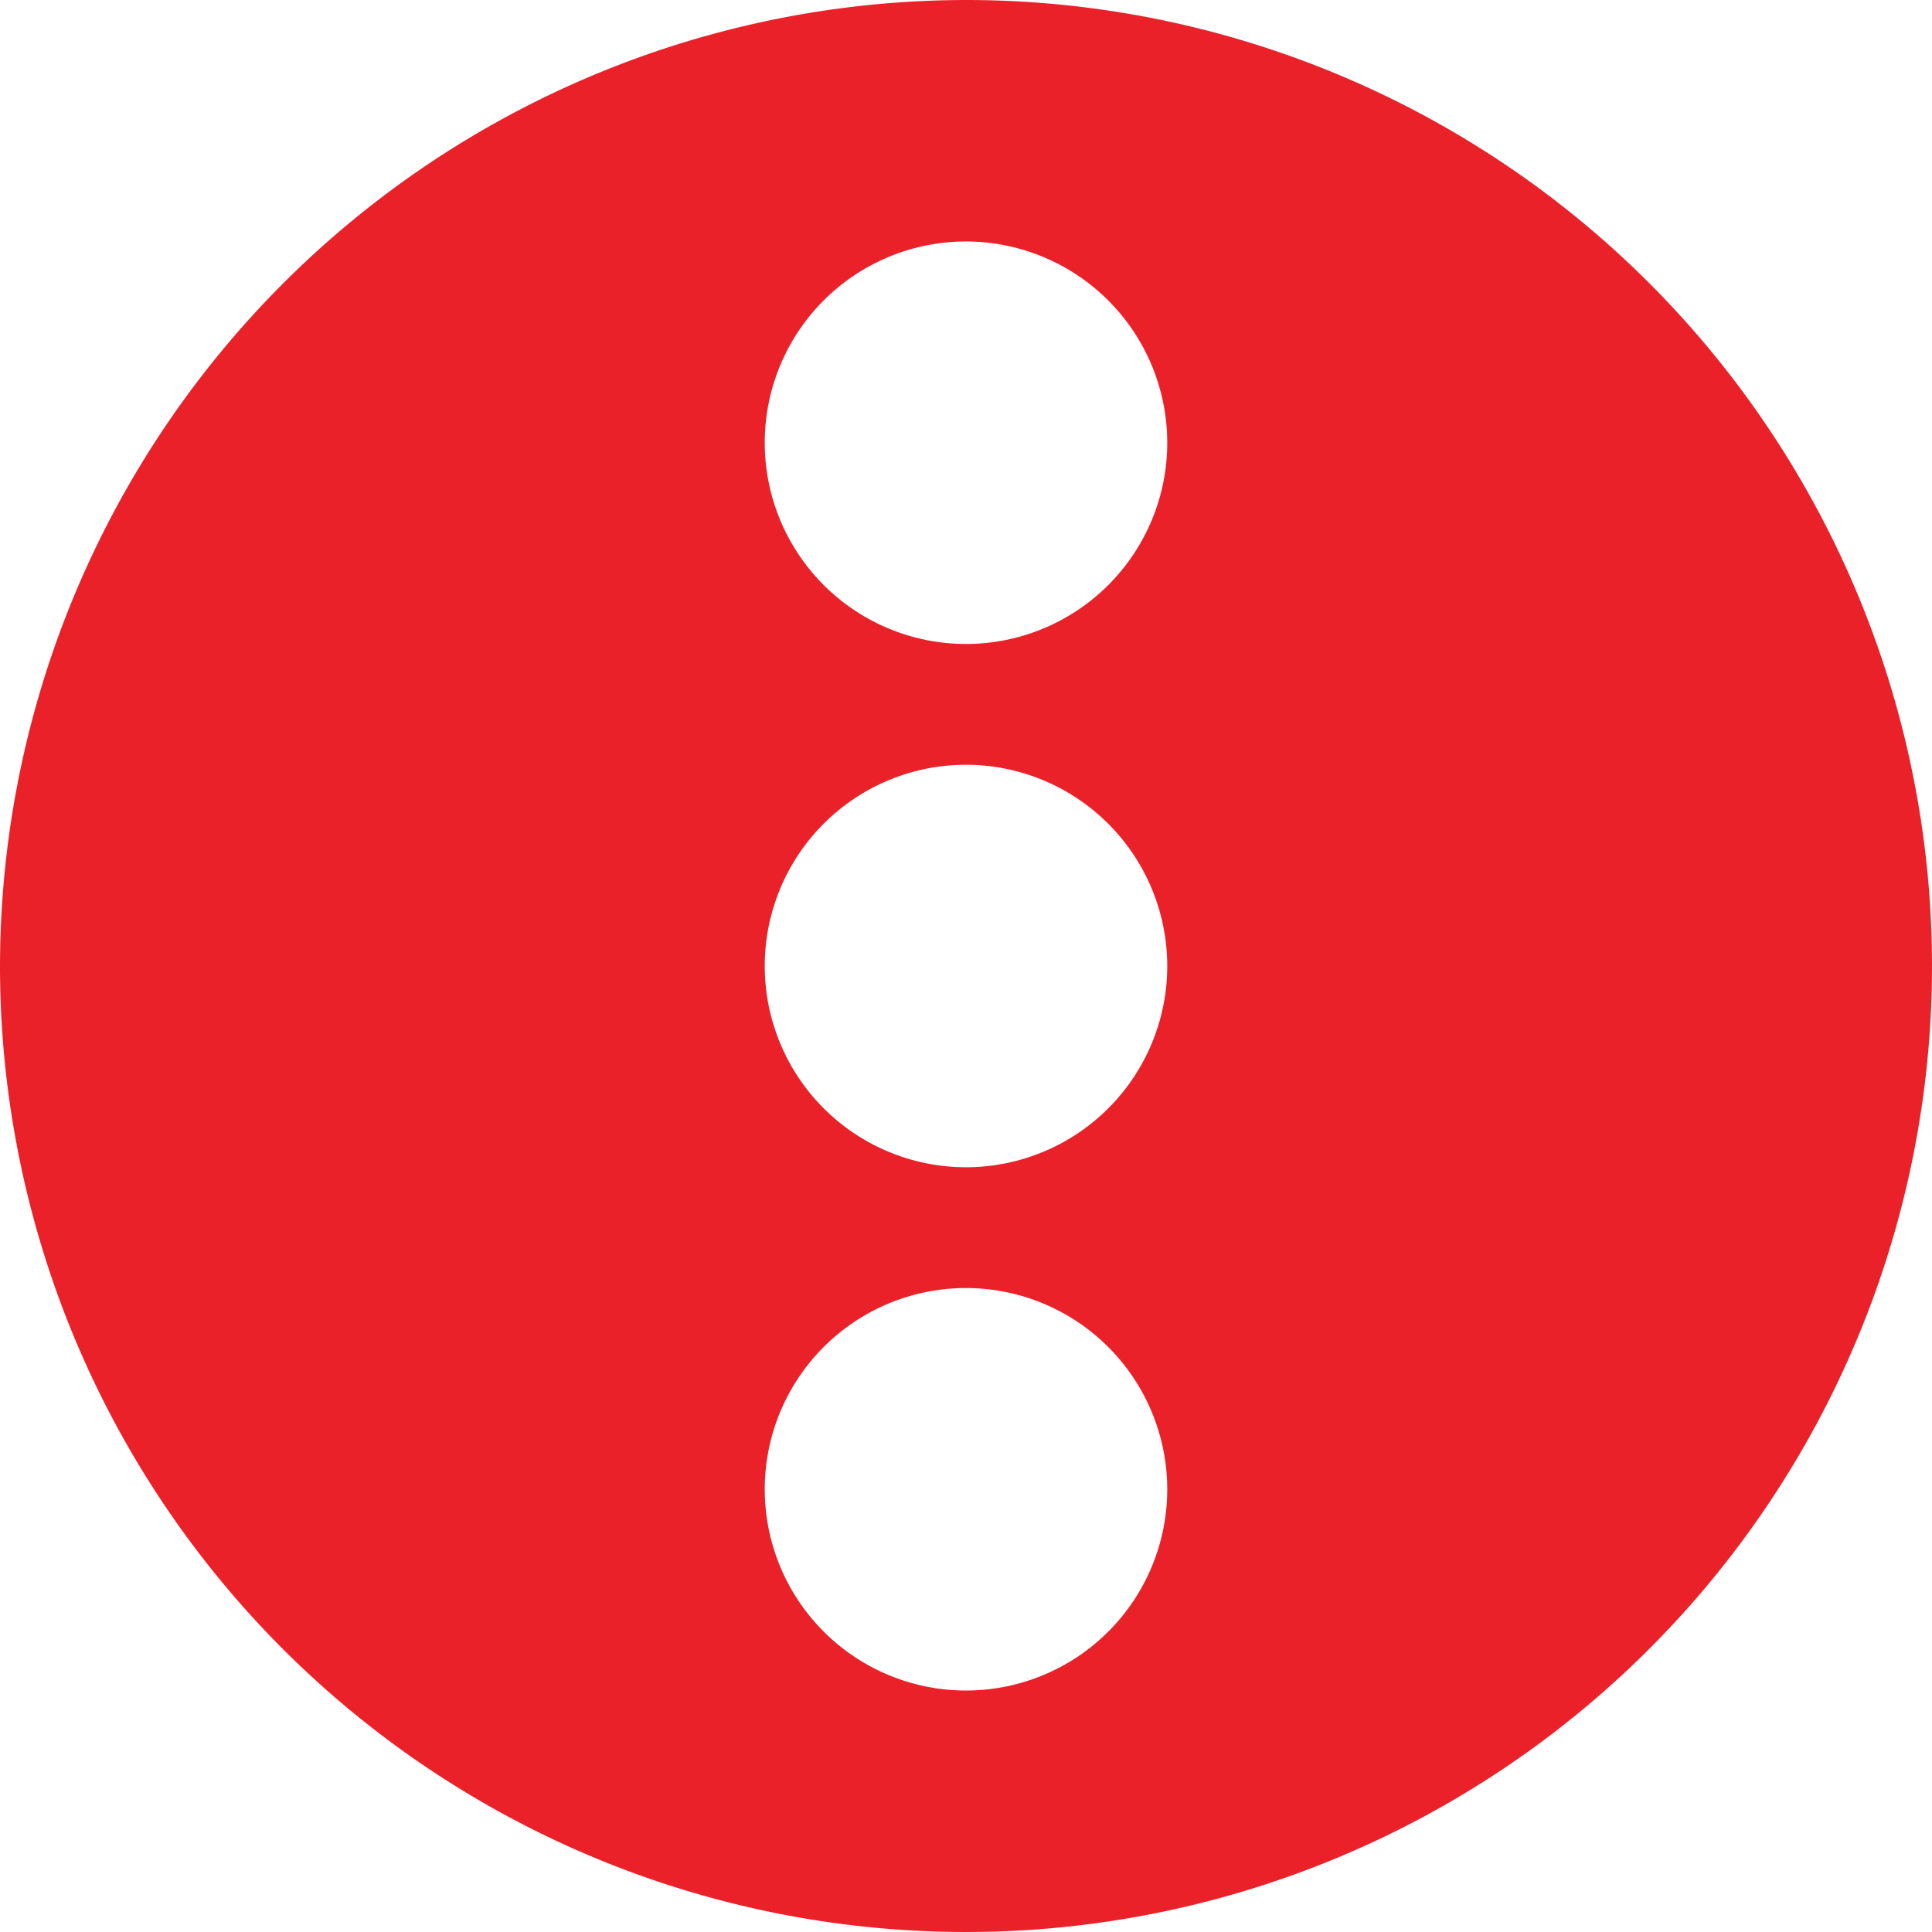 <svg xmlns="http://www.w3.org/2000/svg" width="20.89" height="20.89" viewBox="0 0 20.89 20.89"><defs><style>.a{fill:#eb212a;}</style></defs><path class="a" d="M10.445,0A10.445,10.445,0,1,0,20.89,10.445,10.457,10.457,0,0,0,10.445,0ZM4.787,12.621a2.176,2.176,0,1,1,2.176-2.176A2.178,2.178,0,0,1,4.787,12.621Zm5.658,0a2.176,2.176,0,1,1,2.176-2.176A2.178,2.178,0,0,1,10.445,12.621Zm5.658,0a2.176,2.176,0,1,1,2.176-2.176A2.178,2.178,0,0,1,16.1,12.621Zm0,0" transform="translate(0 20.89) rotate(-90)"/></svg>
